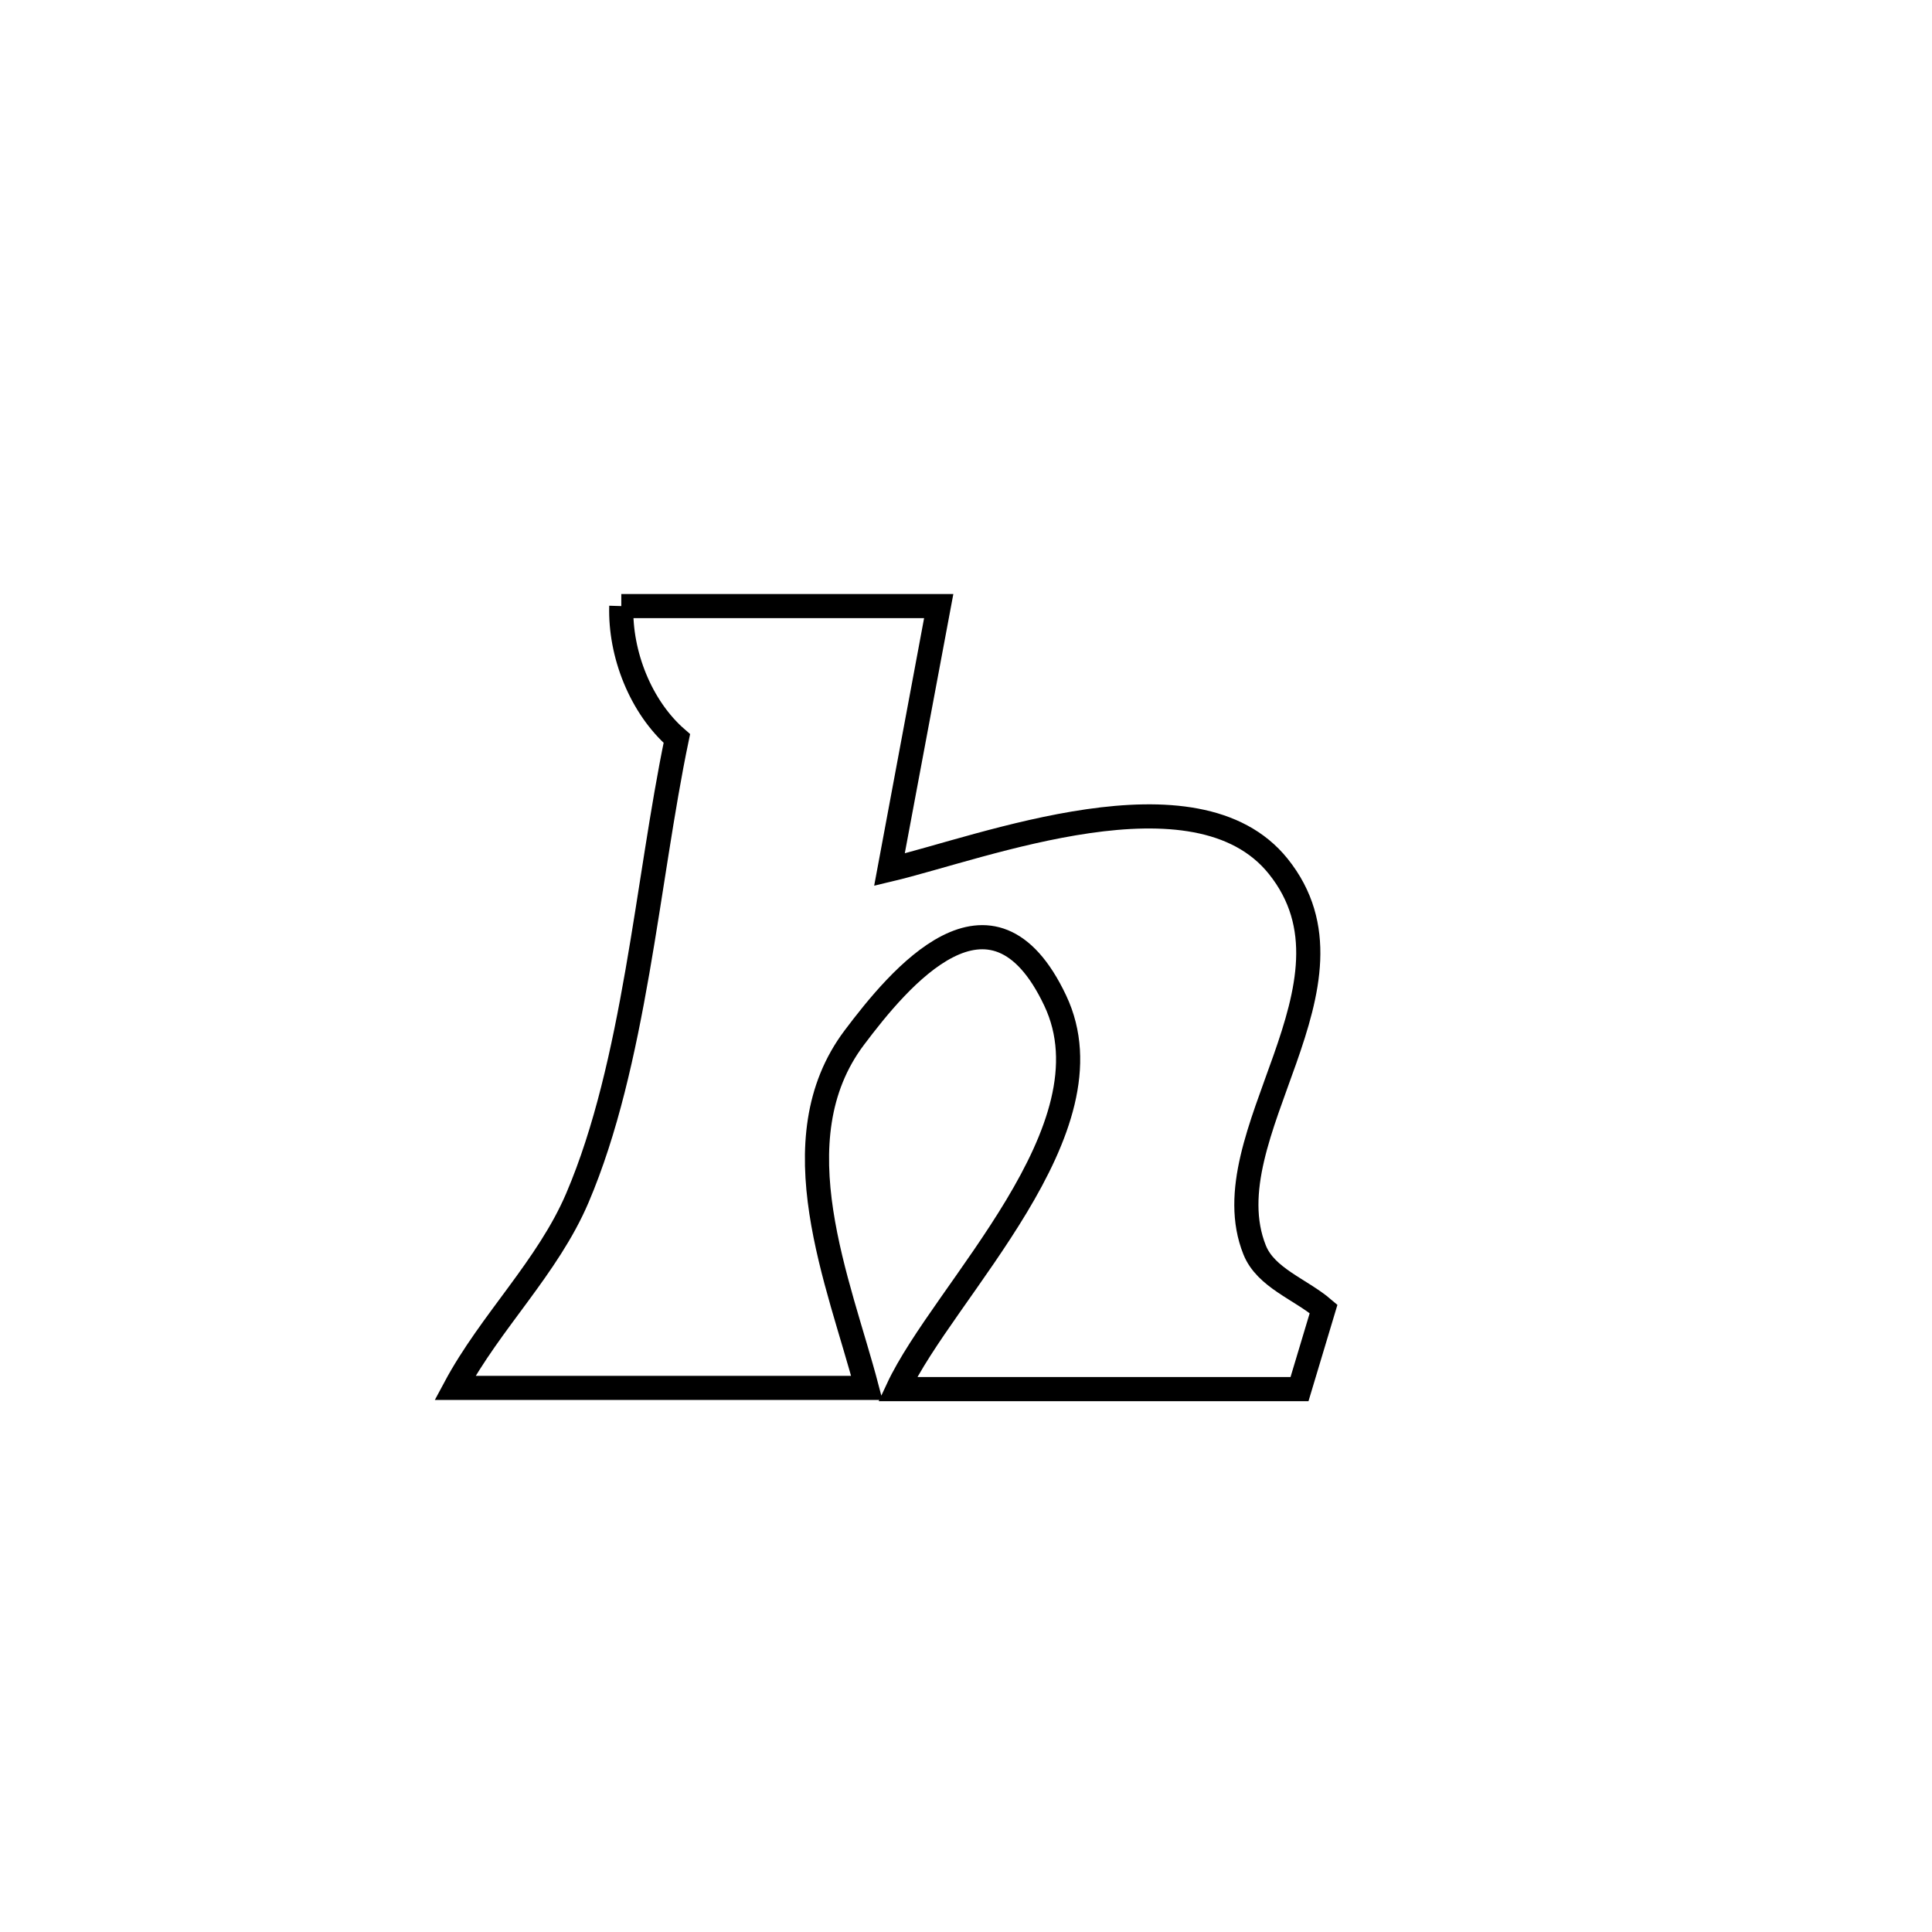 <svg xmlns="http://www.w3.org/2000/svg" viewBox="0.0 0.0 24.0 24.0" height="200px" width="200px"><path fill="none" stroke="black" stroke-width=".3" stroke-opacity="1.0"  filling="0" d="M7.718 7.529 L7.718 7.529 C8.011 7.529 11.427 7.529 11.66 7.529 L11.66 7.529 C11.653 7.564 11.068 10.701 11.049 10.803 L11.049 10.803 C12.213 10.526 14.856 9.489 15.878 10.761 C17.058 12.23 15.017 14.103 15.585 15.526 C15.724 15.875 16.156 16.015 16.442 16.26 L16.442 16.26 C16.342 16.592 16.243 16.924 16.143 17.256 L16.143 17.256 C14.479 17.256 12.815 17.256 11.151 17.256 L11.151 17.256 C11.721 16.032 13.867 14.031 13.108 12.429 C12.318 10.758 11.164 12.157 10.613 12.889 C9.652 14.164 10.427 15.939 10.768 17.241 L10.768 17.241 C9.062 17.241 7.357 17.241 5.652 17.241 L5.652 17.241 C6.093 16.417 6.804 15.743 7.172 14.882 C7.885 13.212 8.038 10.95 8.408 9.174 L8.408 9.174 C7.959 8.784 7.7 8.124 7.718 7.529 L7.718 7.529"></path></svg>